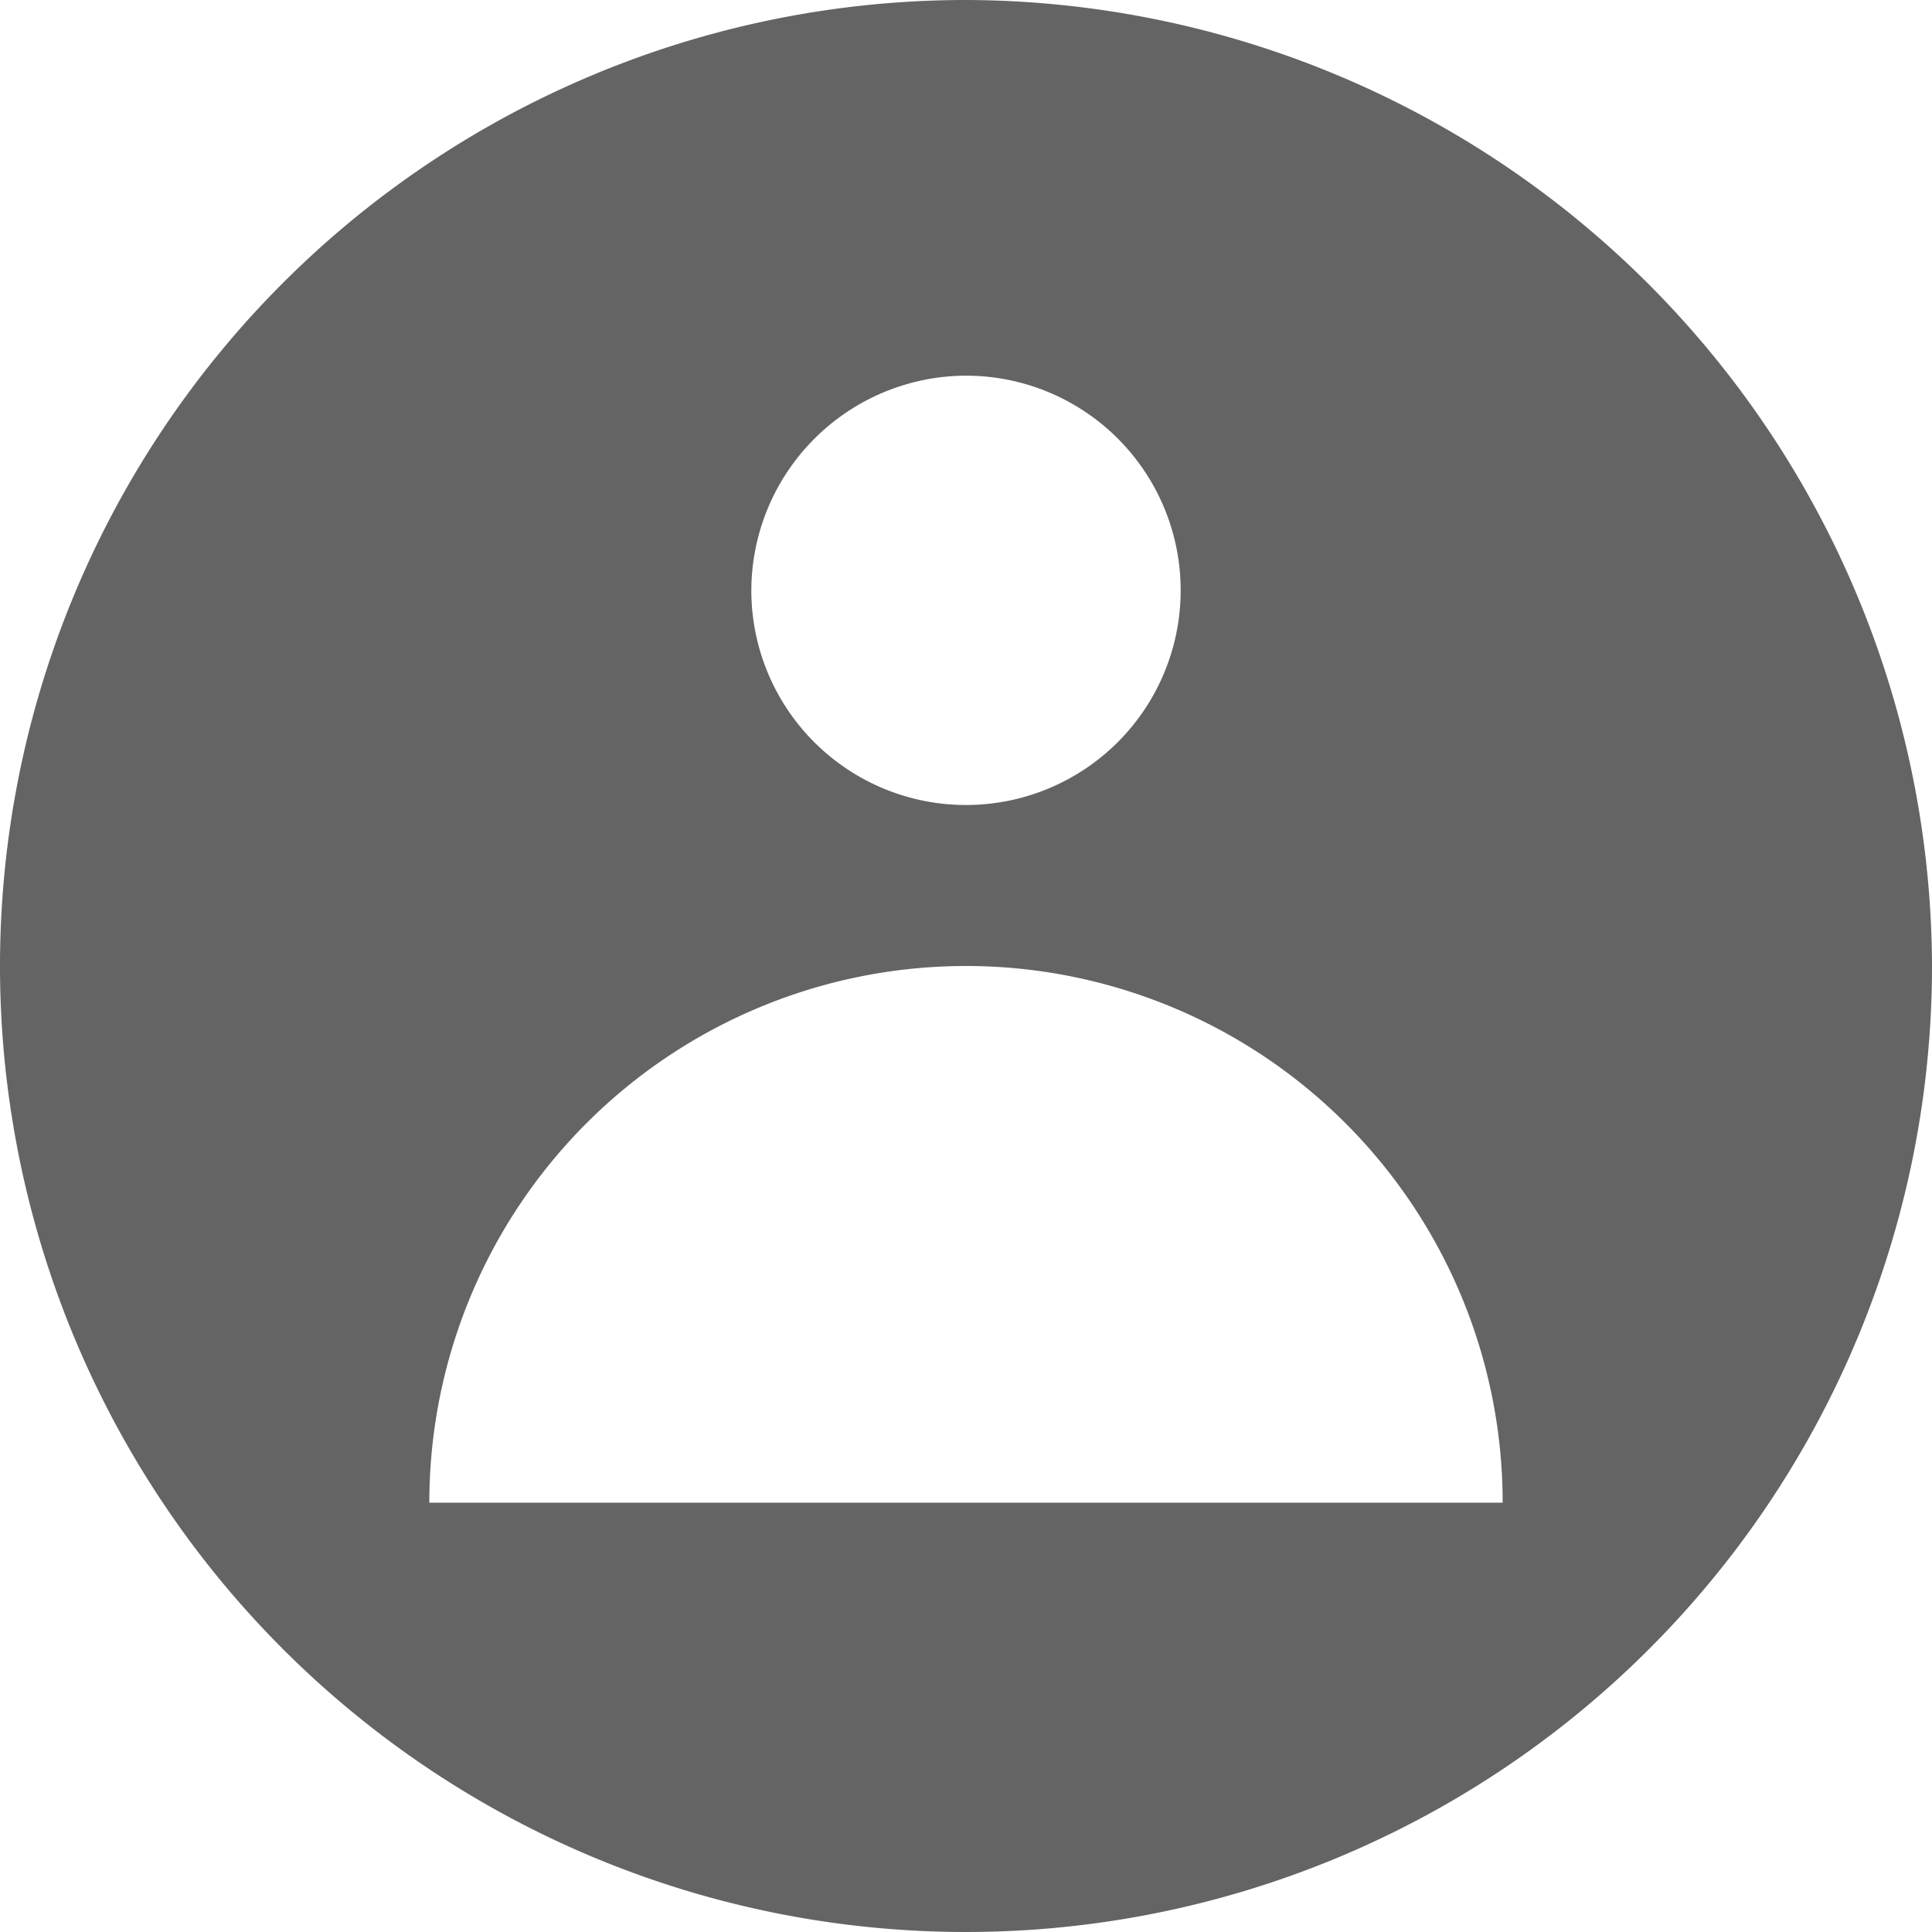 <svg xmlns="http://www.w3.org/2000/svg" width="36" height="36" viewBox="0 0 36 36">
  <path id="Layer_1" d="M24,6A18,18,0,1,0,42,24,18.053,18.053,0,0,0,24,6Zm0,7a4,4,0,1,1-4,4A4.012,4.012,0,0,1,24,13ZM14,34a10,10,0,0,1,20,0Z" transform="translate(-6 -6)" fill="#646464"/>
</svg>